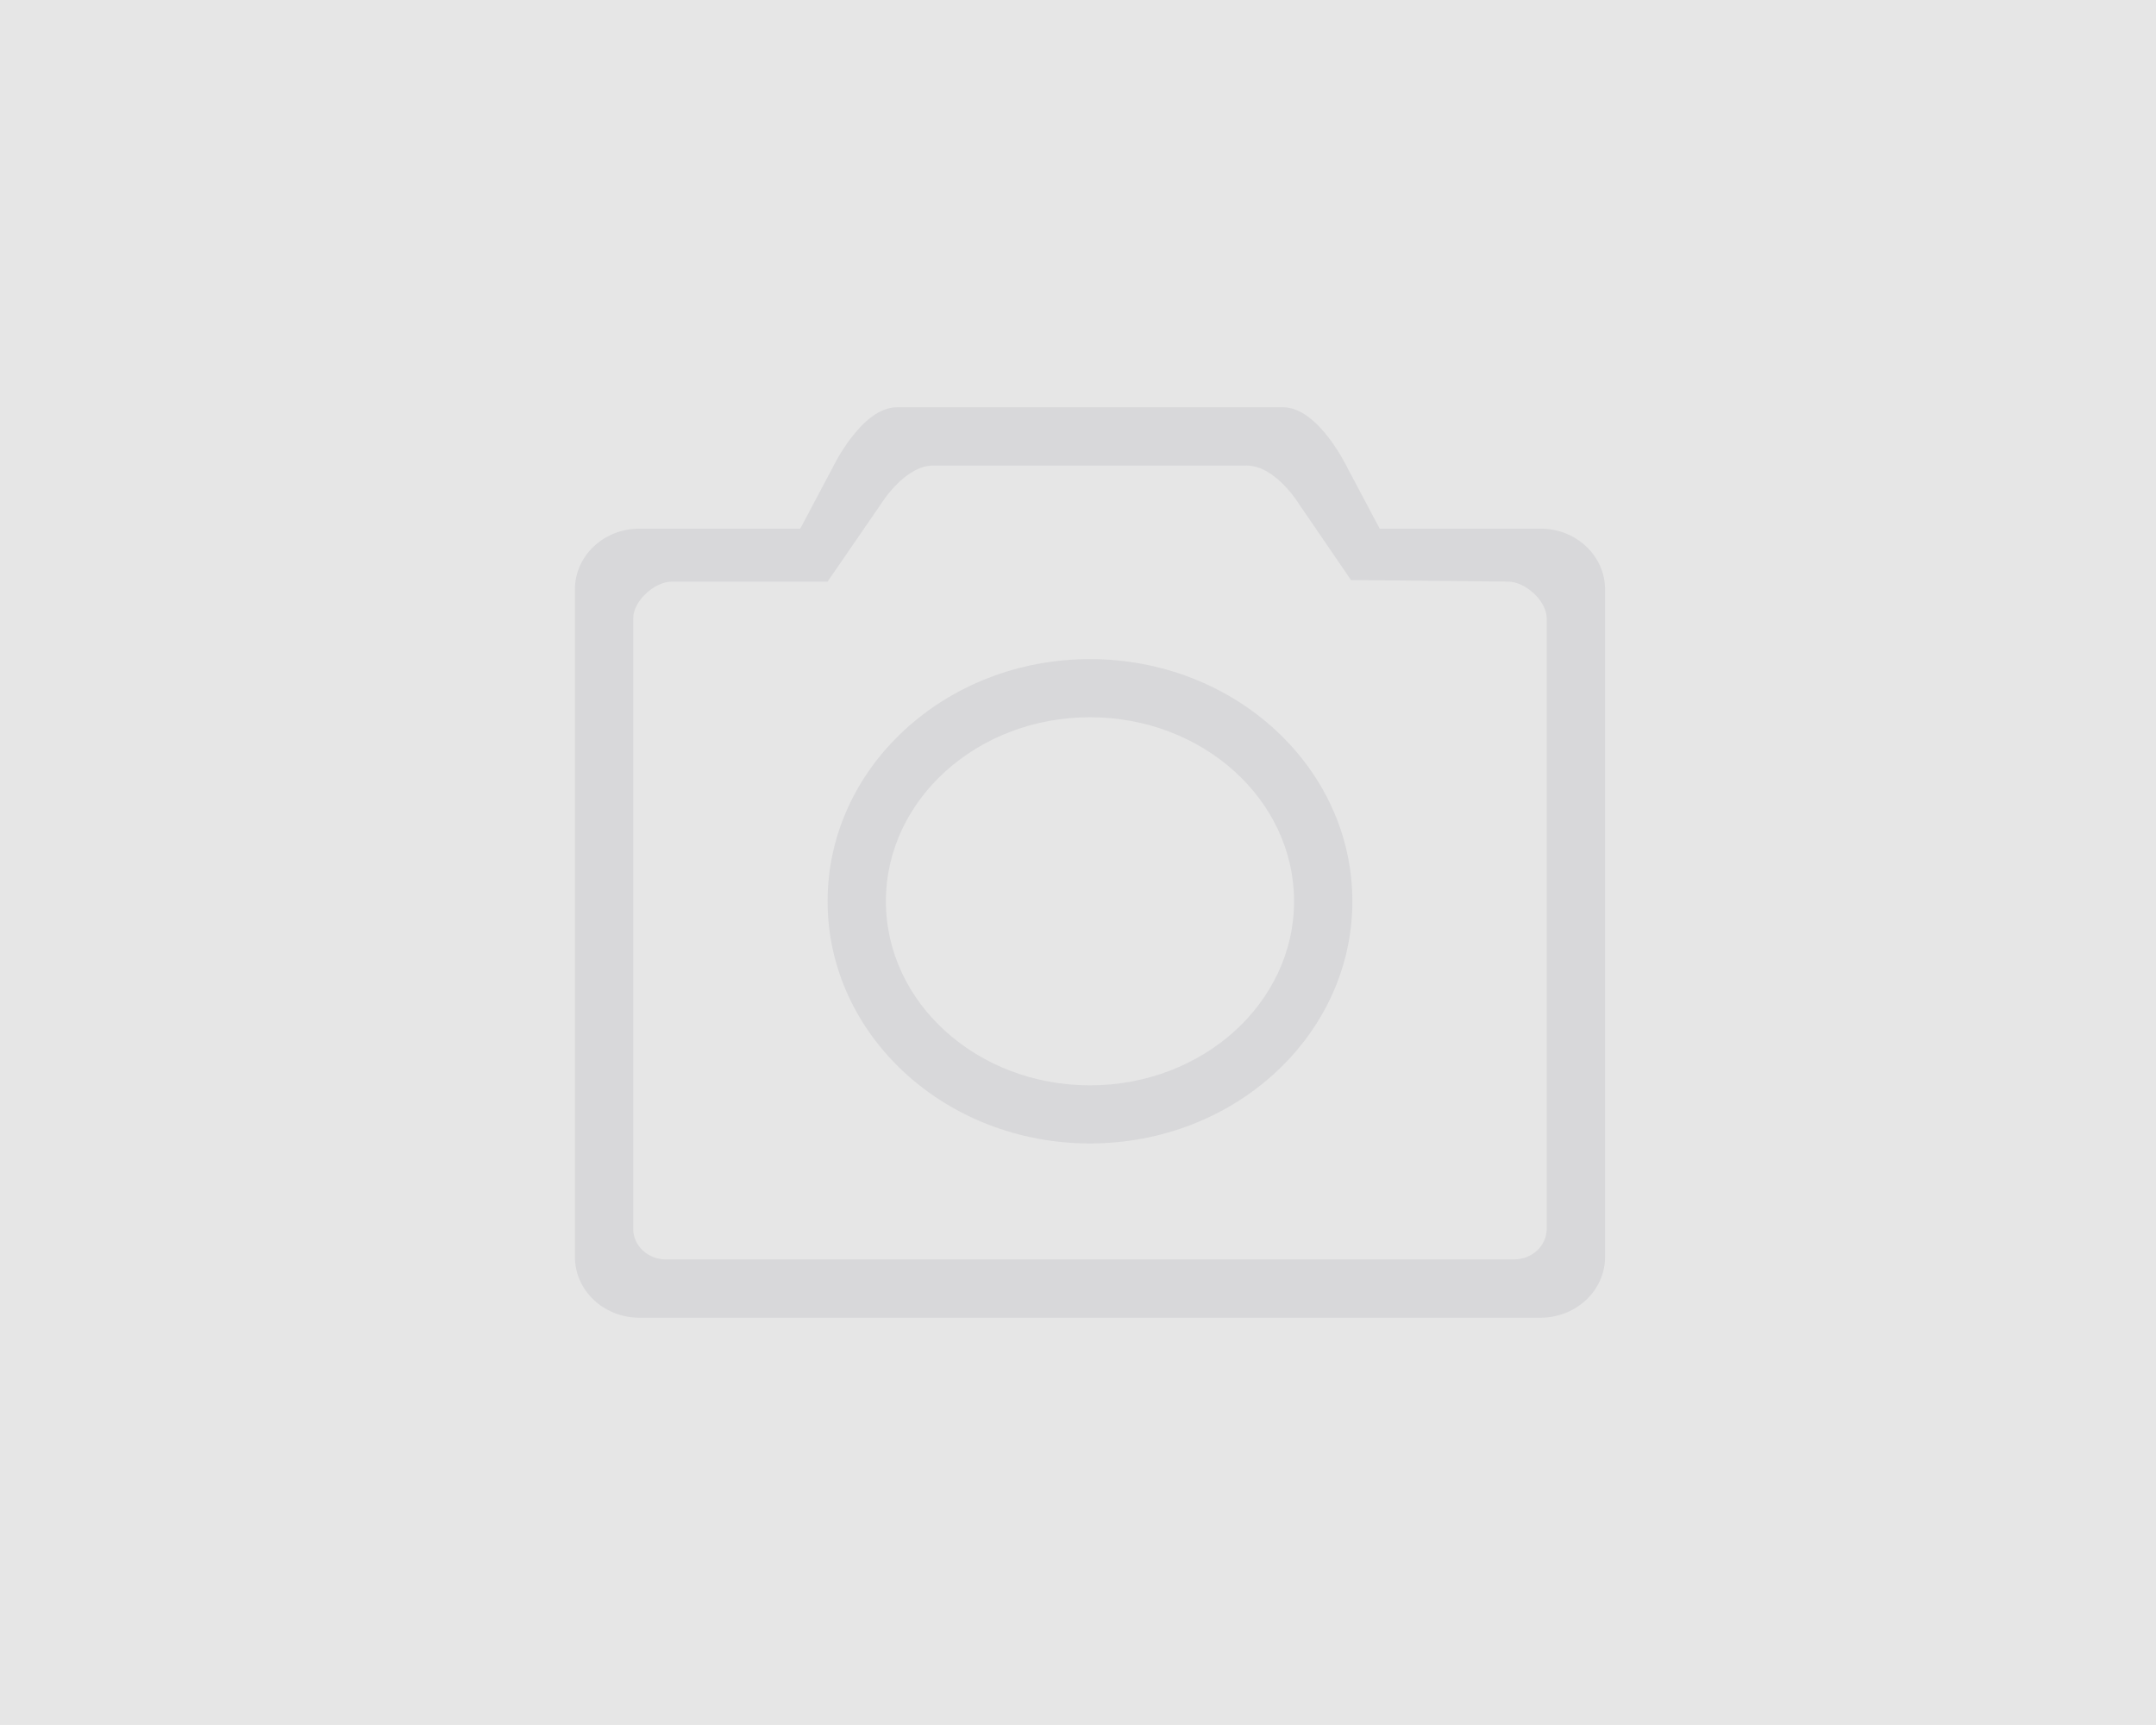 <svg xmlns="http://www.w3.org/2000/svg" width="90" height="72" viewBox="0 0 90 72"><path fill-rule="evenodd" clip-rule="evenodd" fill="#E6E6E6" d="M0-.001h90v72H0z"/><path fill-rule="evenodd" clip-rule="evenodd" fill="#D8D8DA" d="M64.312 54.999H26.687c-1.484 0-2.687-1.134-2.687-2.533V24.599c0-1.399 1.203-2.533 2.687-2.533h6.719l1.344-2.533S35.953 17 37.437 17h16.125c1.484 0 2.688 2.533 2.688 2.533l1.344 2.533h6.719c1.484 0 2.688 1.135 2.688 2.533v27.867c-.001 1.399-1.205 2.533-2.689 2.533zm.254-29.196c0-.704-.871-1.527-1.622-1.527l-6.549-.066-2.179-3.186s-.976-1.593-2.179-1.593H38.963c-1.203 0-2.179 1.593-2.179 1.593l-2.237 3.252h-6.491c-.752 0-1.623.824-1.623 1.527v25.489c0 .704.61 1.274 1.362 1.274h35.409c.752 0 1.362-.57 1.362-1.274V25.803zM45.5 47.727c-6.049 0-10.953-4.526-10.953-10.108 0-5.582 4.904-10.108 10.953-10.108 6.049 0 10.953 4.526 10.953 10.108-.001 5.582-4.904 10.108-10.953 10.108zm0-17.79c-4.705 0-8.519 3.439-8.519 7.682s3.814 7.682 8.519 7.682 8.519-3.44 8.519-7.682c-.001-4.243-3.815-7.682-8.519-7.682z"/></svg>